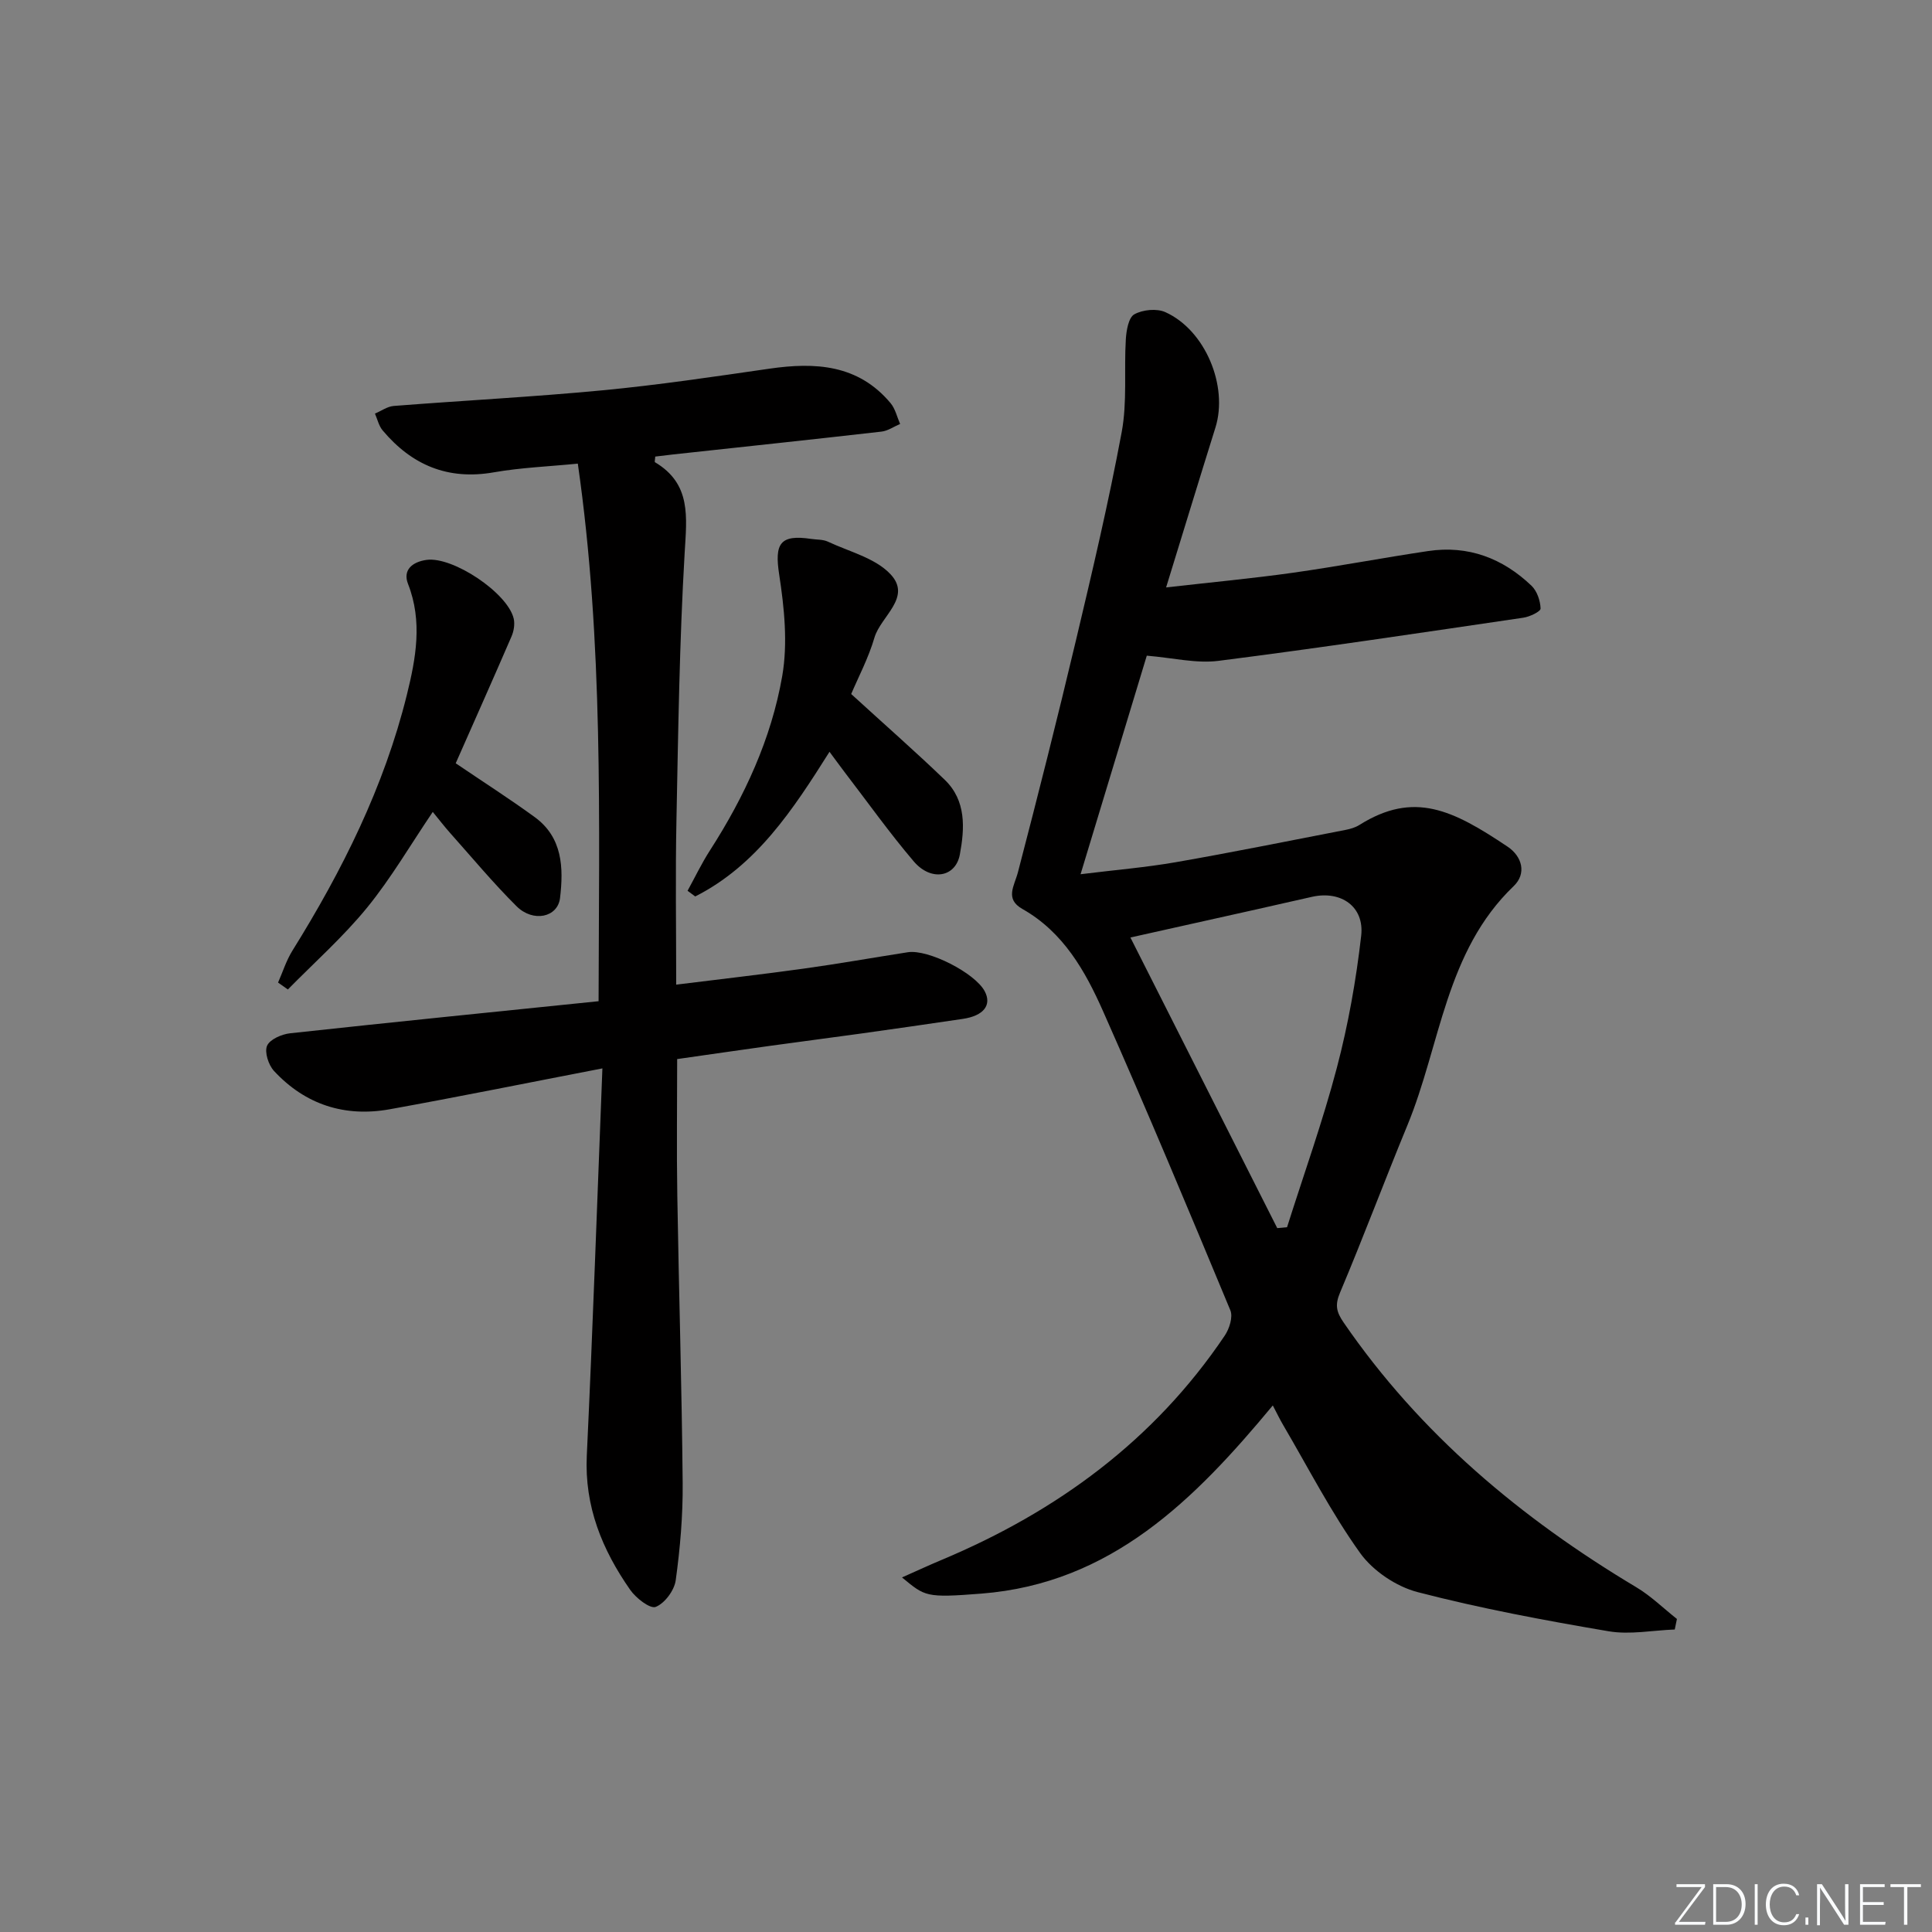 <svg enable-background="new 0 0 400 400" viewBox="0 0 400 400" xmlns="http://www.w3.org/2000/svg"><rect x="0" y="0" width="400" height="400" fill="#808080" stroke="none"/><g fill="#fafbfc"><path d="m346.9 398 5.4-7.3h-5.2v-.6h5.9v.6l-5.4 7.2h5.5l-.1.6h-6.2v-.5z"/><path d="m354.7 390.1h2.8c2.3 0 3.9 1.6 3.9 4.1s-1.6 4.3-3.9 4.3h-2.8zm.6 7.8h2c2.2 0 3.3-1.6 3.3-3.6 0-1.8-1-3.6-3.3-3.6h-2z"/><path d="m363.9 390.1v8.4h-.6v-8.4z"/><path d="m372.5 396.3c-.4 1.3-1.4 2.3-3.2 2.3-2.4 0-3.7-1.9-3.7-4.3 0-2.3 1.2-4.3 3.7-4.3 1.8 0 2.9 1 3.2 2.4h-.6c-.4-1.1-1.1-1.8-2.5-1.8-2.1 0-3 1.9-3 3.7s.9 3.7 3 3.7c1.4 0 2.1-.7 2.5-1.7z"/><path d="m373.8 398.5v-1.5h.6v1.5z"/><path d="m376.2 398.5v-8.4h1c1.3 2 4.4 6.7 4.9 7.6-.1-1.2-.1-2.4-.1-3.8v-3.8h.7v8.4h-.9c-1.2-1.9-4.4-6.8-5-7.7.1 1.1 0 2.3 0 3.9v3.9h-.6z"/><path d="m390 394.4h-4.3v3.5h4.7l-.1.6h-5.2v-8.4h5.1v.6h-4.5v3.1h4.3z"/><path d="m394.2 390.7h-2.8v-.6h6.3v.6h-2.8v7.8h-.7z"/></g><path d="m186.75 326.59c3.2-1.42 5.69-2.58 8.23-3.64 23.86-10.01 43.99-24.75 58.58-46.41.96-1.42 1.75-3.88 1.17-5.26-8.61-20.7-17.25-41.4-26.34-61.89-3.7-8.35-8.23-16.4-16.7-21.19-3.71-2.09-1.68-4.76-.93-7.64 4.15-15.9 8.17-31.84 11.97-47.84 3.41-14.36 6.8-28.73 9.5-43.23 1.17-6.25.47-12.83.86-19.24.11-1.82.56-4.5 1.75-5.17 1.74-.97 4.65-1.26 6.44-.45 8.28 3.73 13.05 15.32 10.36 23.9-3.36 10.73-6.63 21.48-10.21 33.09 9.28-1.06 17.8-1.85 26.26-3.04 9.35-1.32 18.64-3.1 27.99-4.49 8.3-1.24 15.45 1.49 21.41 7.19 1.14 1.1 1.82 3.1 1.87 4.71.02.62-2.25 1.71-3.58 1.9-21.02 3.09-42.03 6.25-63.1 8.93-4.62.59-9.47-.63-14.85-1.07-4.4 14.53-8.92 29.42-13.71 45.25 7.08-.88 13.45-1.4 19.71-2.49 11.77-2.05 23.48-4.43 35.21-6.7.96-.19 1.97-.49 2.79-1 11.34-7.13 19.37-3.1 30.68 4.47 3.07 2.05 3.98 5.6 1.28 8.18-14.14 13.55-15.12 32.83-22 49.51-4.75 11.51-9.11 23.18-13.95 34.65-1.07 2.54-.78 3.97.73 6.17 15.86 23.1 36.74 40.56 60.59 54.82 3.04 1.81 5.63 4.37 8.43 6.58-.15.73-.3 1.45-.45 2.18-4.58.17-9.3 1.12-13.73.36-13.24-2.25-26.48-4.72-39.47-8.09-4.45-1.15-9.29-4.4-11.95-8.12-5.97-8.34-10.69-17.56-15.9-26.44-.74-1.25-1.36-2.57-2.17-4.1-16.16 19.48-33.44 36.86-60.34 38.96-11.6.91-11.63.59-16.43-3.35zm47.29-132.49c10.27 20.32 20.33 40.25 30.4 60.17.68-.06 1.36-.13 2.03-.19 3.48-11 7.39-21.89 10.32-33.04 2.35-8.94 3.98-18.13 5.03-27.31.68-6.03-4.16-9.37-10.1-8.07-3.72.82-7.43 1.69-11.15 2.52-8.84 1.98-17.69 3.95-26.53 5.92z" fill="#010000"/><path d="m124.72 221.2c-15.7 3.03-29.84 5.9-44.02 8.46-9.31 1.68-17.5-.95-23.97-7.93-1.14-1.23-2-3.88-1.44-5.21.57-1.33 3.03-2.4 4.77-2.59 21.11-2.3 42.23-4.42 63.87-6.64.08-37.56 1.03-74.24-4.3-111.3-5.94.59-11.73.81-17.39 1.8-9.52 1.67-16.99-1.51-23.02-8.68-.79-.94-1.08-2.31-1.59-3.48 1.29-.54 2.55-1.47 3.87-1.58 14.41-1.13 28.86-1.87 43.25-3.24 11.56-1.1 23.06-2.82 34.56-4.48 9.49-1.37 18.36-.88 25.07 7.13.98 1.17 1.34 2.86 1.98 4.32-1.29.54-2.53 1.43-3.86 1.58-14.35 1.64-28.71 3.16-43.07 4.72-1.28.14-2.55.3-3.77.45-.03.61-.17 1.1-.05 1.17 7.56 4.5 6.57 11.34 6.14 18.79-1.08 18.43-1.33 36.91-1.7 55.38-.23 11.13-.05 22.27-.05 33.99 9.06-1.13 17.71-2.11 26.34-3.31 7.23-1 14.41-2.28 21.62-3.4 4.23-.65 13.9 4.29 15.91 8.07 1.52 2.86-.2 5.09-4.53 5.73-7.06 1.05-14.13 2.06-21.2 3.05-6.25.87-12.51 1.67-18.77 2.54-6.25.87-12.49 1.78-19.17 2.73 0 9.46-.13 18.9.03 28.34.32 19.8.93 39.6 1.11 59.41.06 6.73-.52 13.5-1.44 20.17-.29 2.08-2.27 4.76-4.14 5.5-1.16.46-4.11-1.83-5.3-3.55-5.79-8.3-9.47-17.25-8.97-27.78 1.25-26.4 2.15-52.8 3.23-80.16z" fill="#010000"/><path d="m94.35 158.03c5.74 3.89 11.18 7.37 16.38 11.16 5.76 4.21 5.96 10.5 5.22 16.73-.48 4.03-5.57 5.11-9 1.71-4.83-4.8-9.2-10.06-13.73-15.14-1.21-1.36-2.32-2.81-3.62-4.39-4.6 6.79-8.62 13.71-13.61 19.83-4.95 6.06-10.88 11.32-16.39 16.93-.68-.48-1.35-.95-2.03-1.43.97-2.2 1.7-4.56 2.96-6.59 10.33-16.59 19-33.94 23.71-53 1.86-7.52 3.28-15.18.24-22.94-1.15-2.92.93-4.58 3.84-4.98 5.43-.75 16.81 6.84 18.04 12.17.26 1.14.02 2.59-.46 3.69-3.82 8.84-7.74 17.62-11.55 26.25z" fill="#010000"/><path d="m176.23 143.69c6.96 6.36 13.3 11.92 19.37 17.76 4.48 4.31 4.13 10.04 3.13 15.45-.88 4.77-5.99 5.63-9.55 1.44-5.05-5.93-9.58-12.31-14.33-18.5-.98-1.28-1.92-2.6-3.11-4.19-7.59 12.05-15.14 23.54-27.8 29.95-.53-.39-1.06-.78-1.59-1.17 1.54-2.8 2.92-5.7 4.65-8.38 7.16-11.14 12.69-23.09 14.95-36.07 1.18-6.79.43-14.13-.63-21.04-.98-6.38.14-8.34 6.65-7.36 1.15.17 2.42.09 3.43.56 4.45 2.09 9.82 3.39 12.97 6.75 4.5 4.79-2.03 8.71-3.32 13.11-1.24 4.24-3.36 8.24-4.82 11.69z" fill="#010000"/></svg>